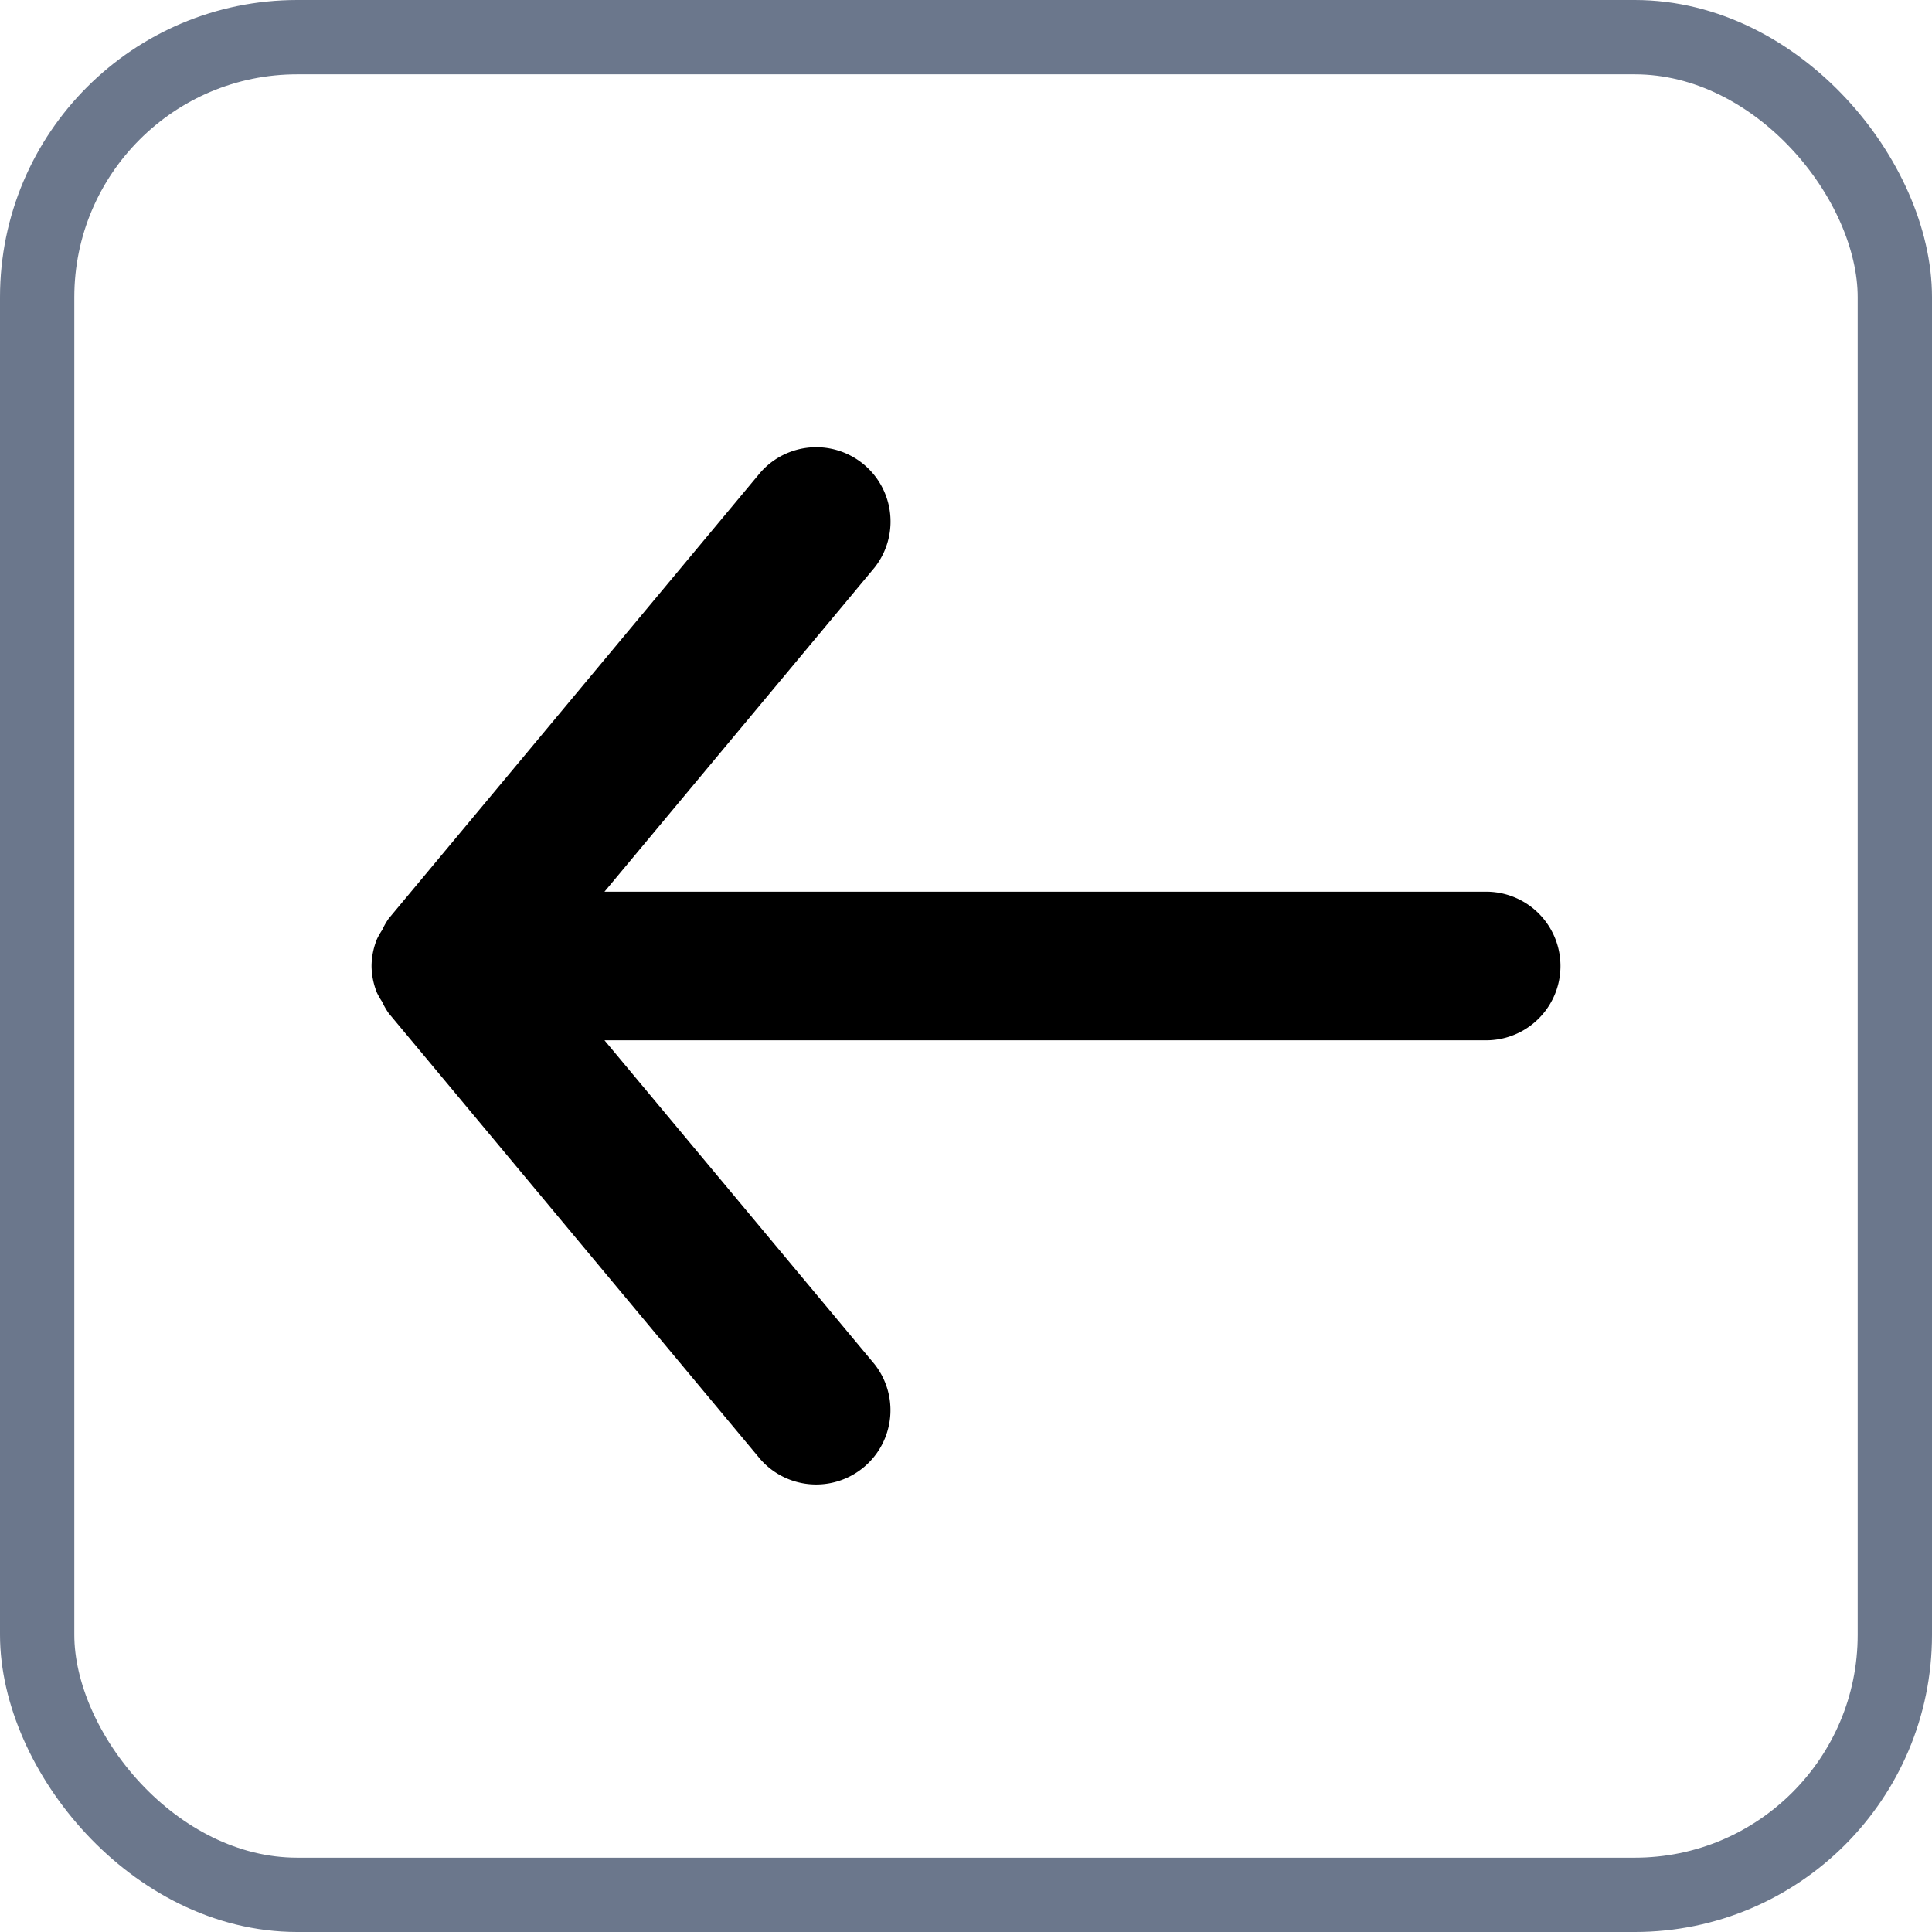 <svg xmlns="http://www.w3.org/2000/svg" width="26" height="26" viewBox="0 0 26 26">
    <defs>
        <clipPath id="clip-path">
            <path id="_Icon_Сolor" d="M15 6H3.135l3.633-4.36A1 1 0 0 0 5.232.36l-5 6a.942.942 0 0 0-.088.154.947.947 0 0 0-.071.124A.985.985 0 0 0 0 7a.985.985 0 0 0 .072.358.947.947 0 0 0 .071.124.942.942 0 0 0 .088.154l5 6a1 1 0 0 0 1.536-1.28L3.135 8H15a1 1 0 0 0 0-2" transform="translate(4 5)"/>
        </clipPath>
    </defs>
    <g id="Group_23300" transform="translate(-266 -100)">
        <g id="Rectangle_6168" fill="none" stroke="#6b778c" transform="translate(266 100)">
            <rect width="26" height="26" stroke="none" rx="4"/>
            <rect width="25" height="25" x=".5" y=".5" rx="3.5"/>
        </g>
        <g id="_27_Icon_arrow-left" transform="translate(267 101)">
            <g id="Group_141">
                <path id="_Icon_Сolor-2" d="M15 6H3.135l3.633-4.36A1 1 0 0 0 5.232.36l-5 6a.942.942 0 0 0-.088.154.947.947 0 0 0-.071.124A.985.985 0 0 0 0 7a.985.985 0 0 0 .072.358.947.947 0 0 0 .071.124.942.942 0 0 0 .088.154l5 6a1 1 0 0 0 1.536-1.28L3.135 8H15a1 1 0 0 0 0-2" transform="translate(4 5)"/>
            </g>
        </g>
    </g>
</svg>
